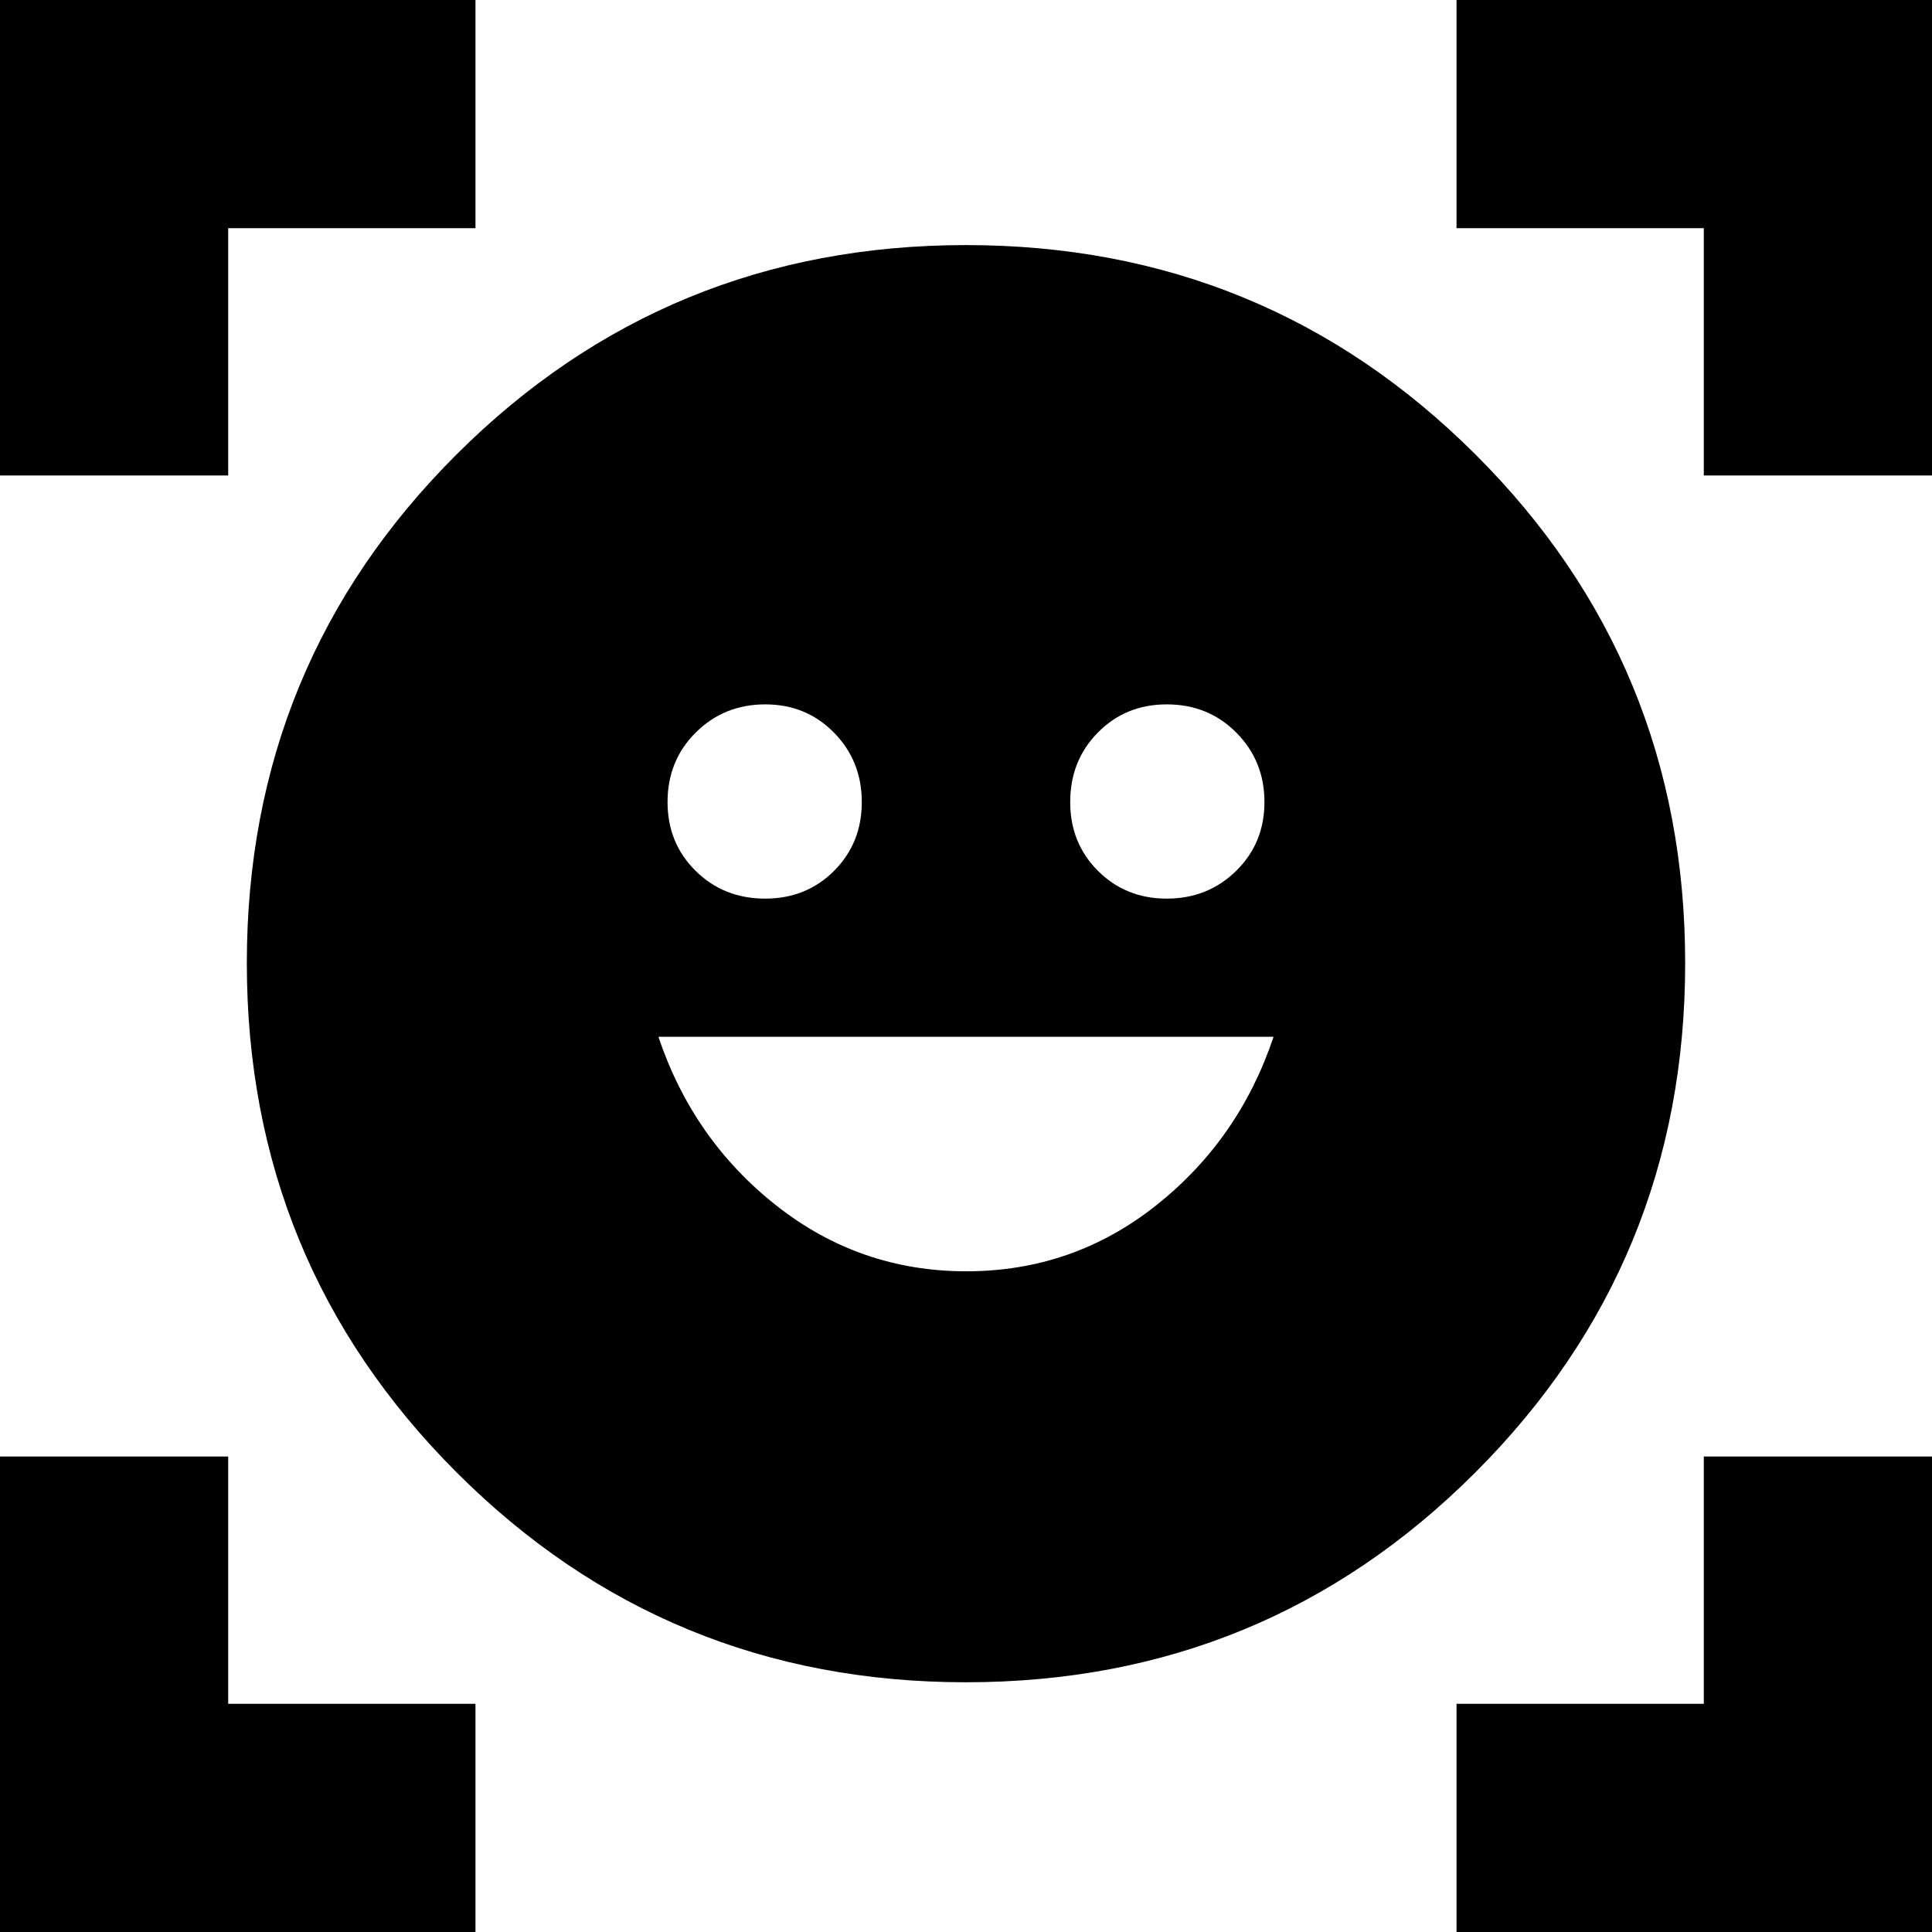 <svg xmlns="http://www.w3.org/2000/svg" height="24" viewBox="0 -960 960 960" width="24"><path d="M480-838.22q148.83 0 253.09 103.98 104.26 103.98 104.26 252.81 0 148.82-104.26 253.08Q628.83-124.09 480-124.09q-148.83 0-253.09-104.26-104.26-104.26-104.26-253.08 0-148.83 104.26-252.81Q331.17-838.22 480-838.22Zm.15 509.92q52.98 0 94.26-32.7 41.29-32.7 58.42-83.83H327.17Q344.3-393.7 385.73-361q41.43 32.7 94.42 32.7ZM331.7-561.46q0 20.4 13.95 34.19t34.59 13.79q20.4 0 34.19-13.79t13.79-34.2q0-20.4-13.79-34.46-13.8-14.07-34.2-14.07-20.4 0-34.47 13.95-14.06 13.95-14.06 34.59Zm200.08 0q0 20.4 13.79 34.19 13.8 13.79 34.2 13.79 20.4 0 34.47-13.79 14.06-13.79 14.06-34.2 0-20.4-13.95-34.46Q600.4-610 579.76-610q-20.4 0-34.19 13.95t-13.79 34.59ZM-1.09-723.74v-237.35h237.35v114.48H113.39v122.87H-1.09Zm0 724.83v-237.35h114.48v122.87h122.87V1.09H-1.09Zm724.83 0v-114.48h122.87v-122.87h114.48V1.09H723.74Zm122.87-724.83v-122.87H723.74v-114.48h237.35v237.35H846.61Z"/></svg>